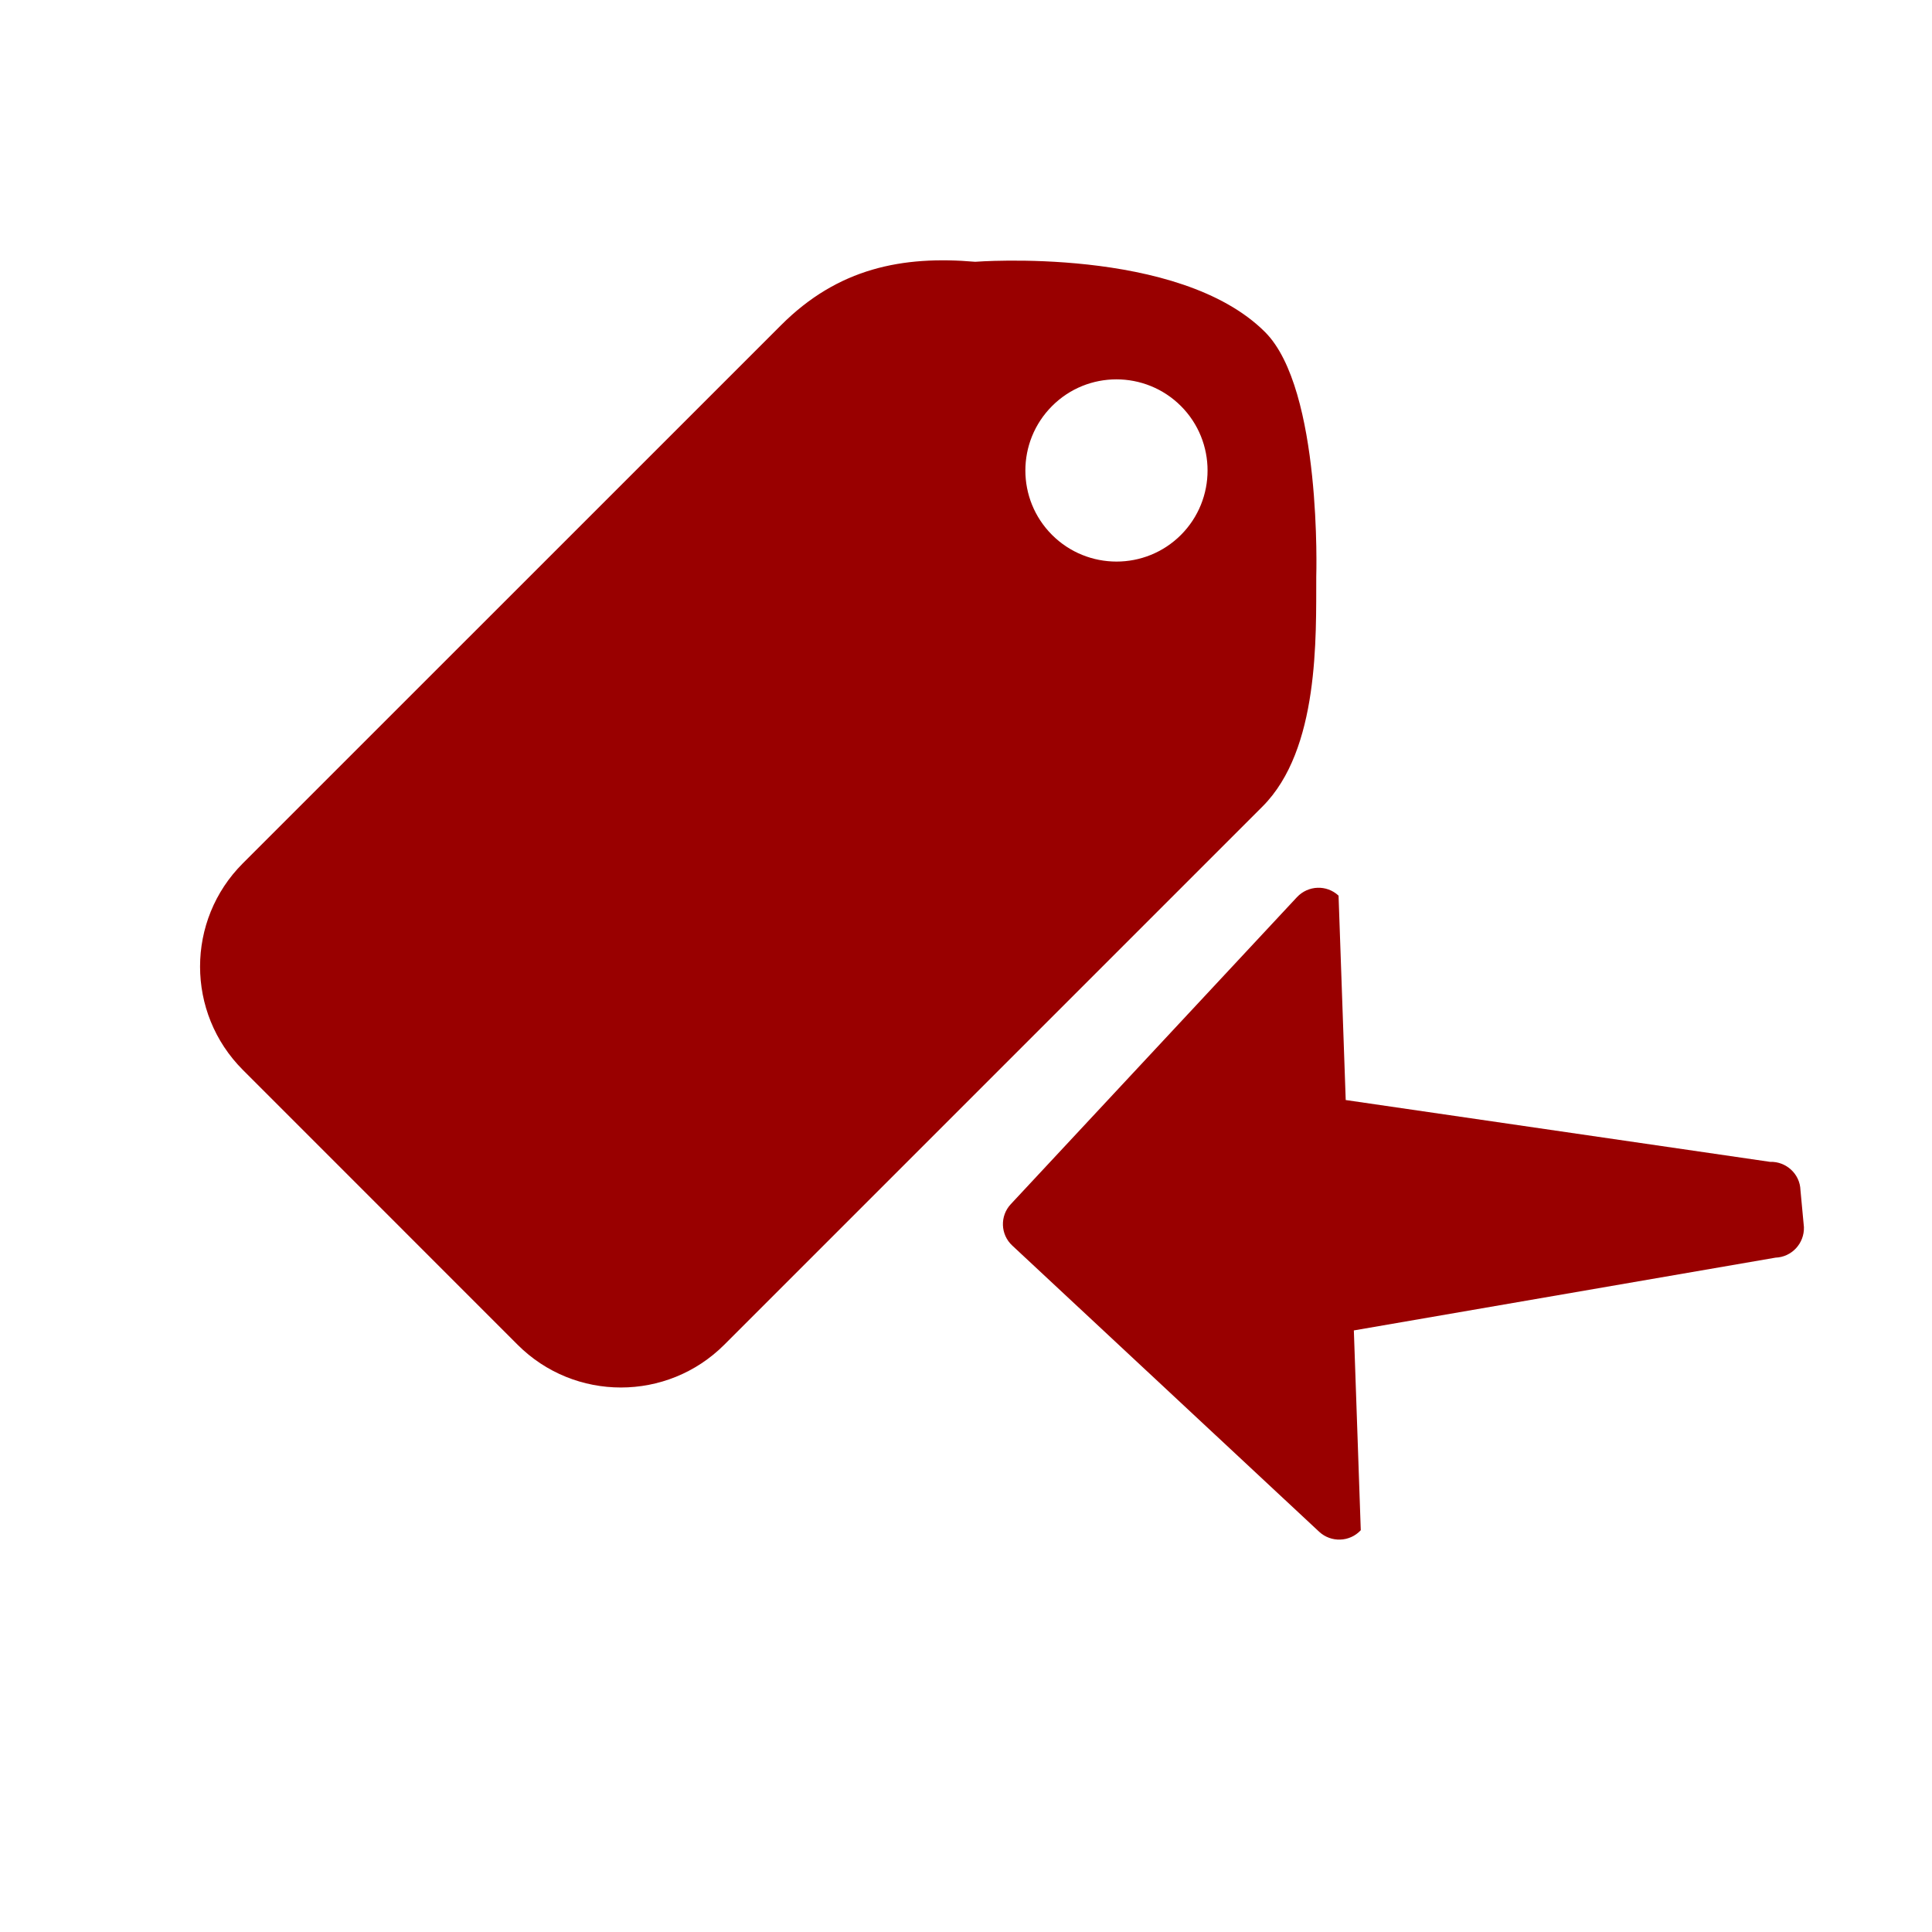 <?xml version="1.0" encoding="utf-8"?>
<!-- Generator: Adobe Illustrator 15.0.2, SVG Export Plug-In  -->
<!DOCTYPE svg PUBLIC "-//W3C//DTD SVG 1.0//EN" "http://www.w3.org/TR/2001/REC-SVG-20010904/DTD/svg10.dtd">
<svg version="1.0"
	 xmlns="http://www.w3.org/2000/svg" xmlns:xlink="http://www.w3.org/1999/xlink" xmlns:a="http://ns.adobe.com/AdobeSVGViewerExtensions/3.0/"
	 x="0px" y="0px" width="24px" height="24px" viewBox="0.25 -0.417 24 24"
	 overflow="visible" enable-background="new 0.25 -0.417 24 24" xml:space="preserve">
<defs>
</defs>
<rect x="0.5" y="0.5" display="none" fill="#FFFFFF" stroke="#000000" stroke-miterlimit="10" width="23.667" height="23.667"/>
<path fill="#990000" d="M16.967,13.248l-0.089-2.539c-0.148-0.138-0.378-0.129-0.517,0.019l-3.554,3.813
	c-0.138,0.147-0.13,0.378,0.018,0.515l3.812,3.555c0.148,0.137,0.38,0.129,0.517-0.019l-0.086-2.482l5.238-0.904
	c0.202-0.007,0.359-0.177,0.353-0.379l-0.043-0.459c-0.006-0.202-0.178-0.359-0.378-0.352L16.967,13.248z"/>
<path fill="#990000" d="M16.601,6.746c0,0,0.074-2.328-0.636-3.038c-1.072-1.072-3.601-0.873-3.601-0.873
	c-0.902-0.078-1.703,0.078-2.411,0.787l-6.686,6.685c-0.709,0.708-0.709,1.858,0,2.567l3.413,3.414c0.708,0.708,1.858,0.708,2.567,0
	l6.686-6.686C16.642,8.894,16.598,7.493,16.601,6.746z M13.319,6.228c-0.442-0.442-0.442-1.158,0-1.601
	c0.441-0.442,1.158-0.442,1.601,0c0.441,0.442,0.441,1.159,0,1.601C14.478,6.67,13.761,6.669,13.319,6.228z"/>
</svg>
